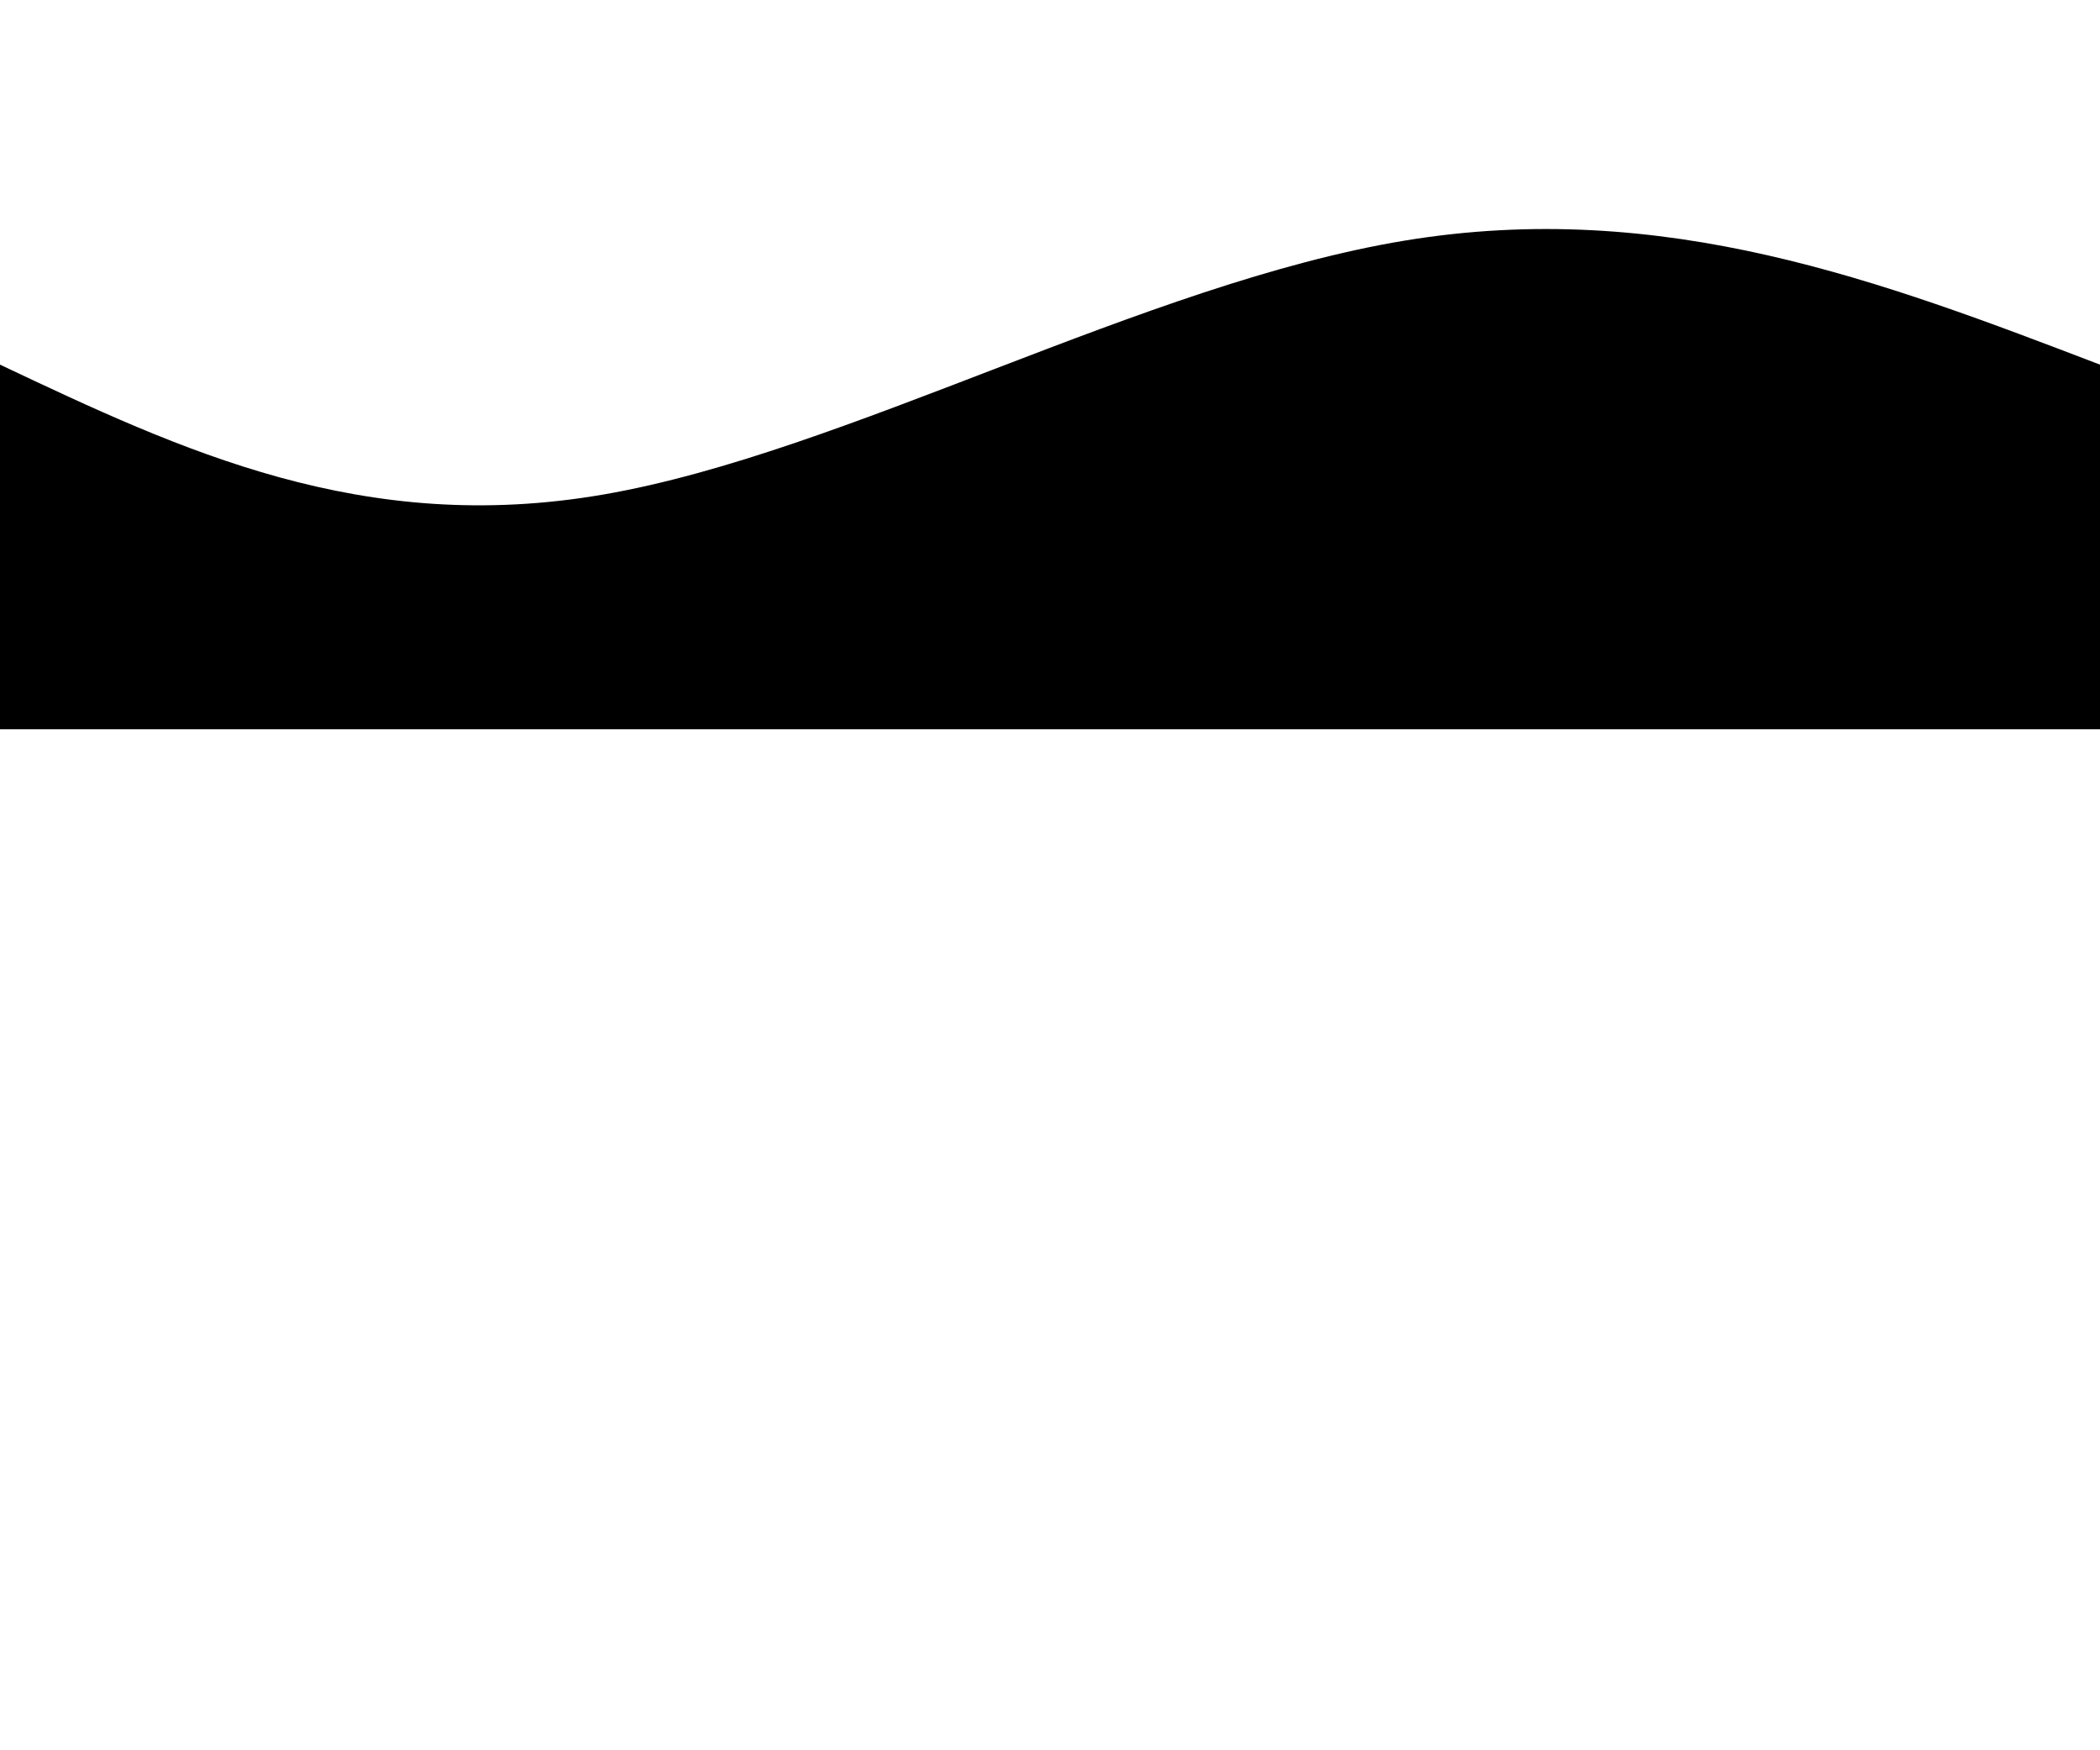 <svg height="100%" width="100%" id="svg" viewBox="0 0 1440 1200" xmlns="http://www.w3.org/2000/svg" class="transition duration-300 ease-in-out delay-150"><defs><linearGradient id="gradient"><stop offset="5%" stop-color="#002bdcff"></stop><stop offset="98%" stop-color="#32ded4ff"></stop></linearGradient></defs><path d="M 0,500 C 0,500 0,250 0,250 C 124.4,308.8 248.8,367.6 414,339 C 579.2,310.4 785.2,194.4 963,165 C 1140.8,135.6 1290.4,192.8 1440,250 C 1440,250 1440,500 1440,500 Z" stroke="none" stroke-width="0" fill="#000" class="transition-all duration-300 ease-in-out delay-150"></path></svg>
